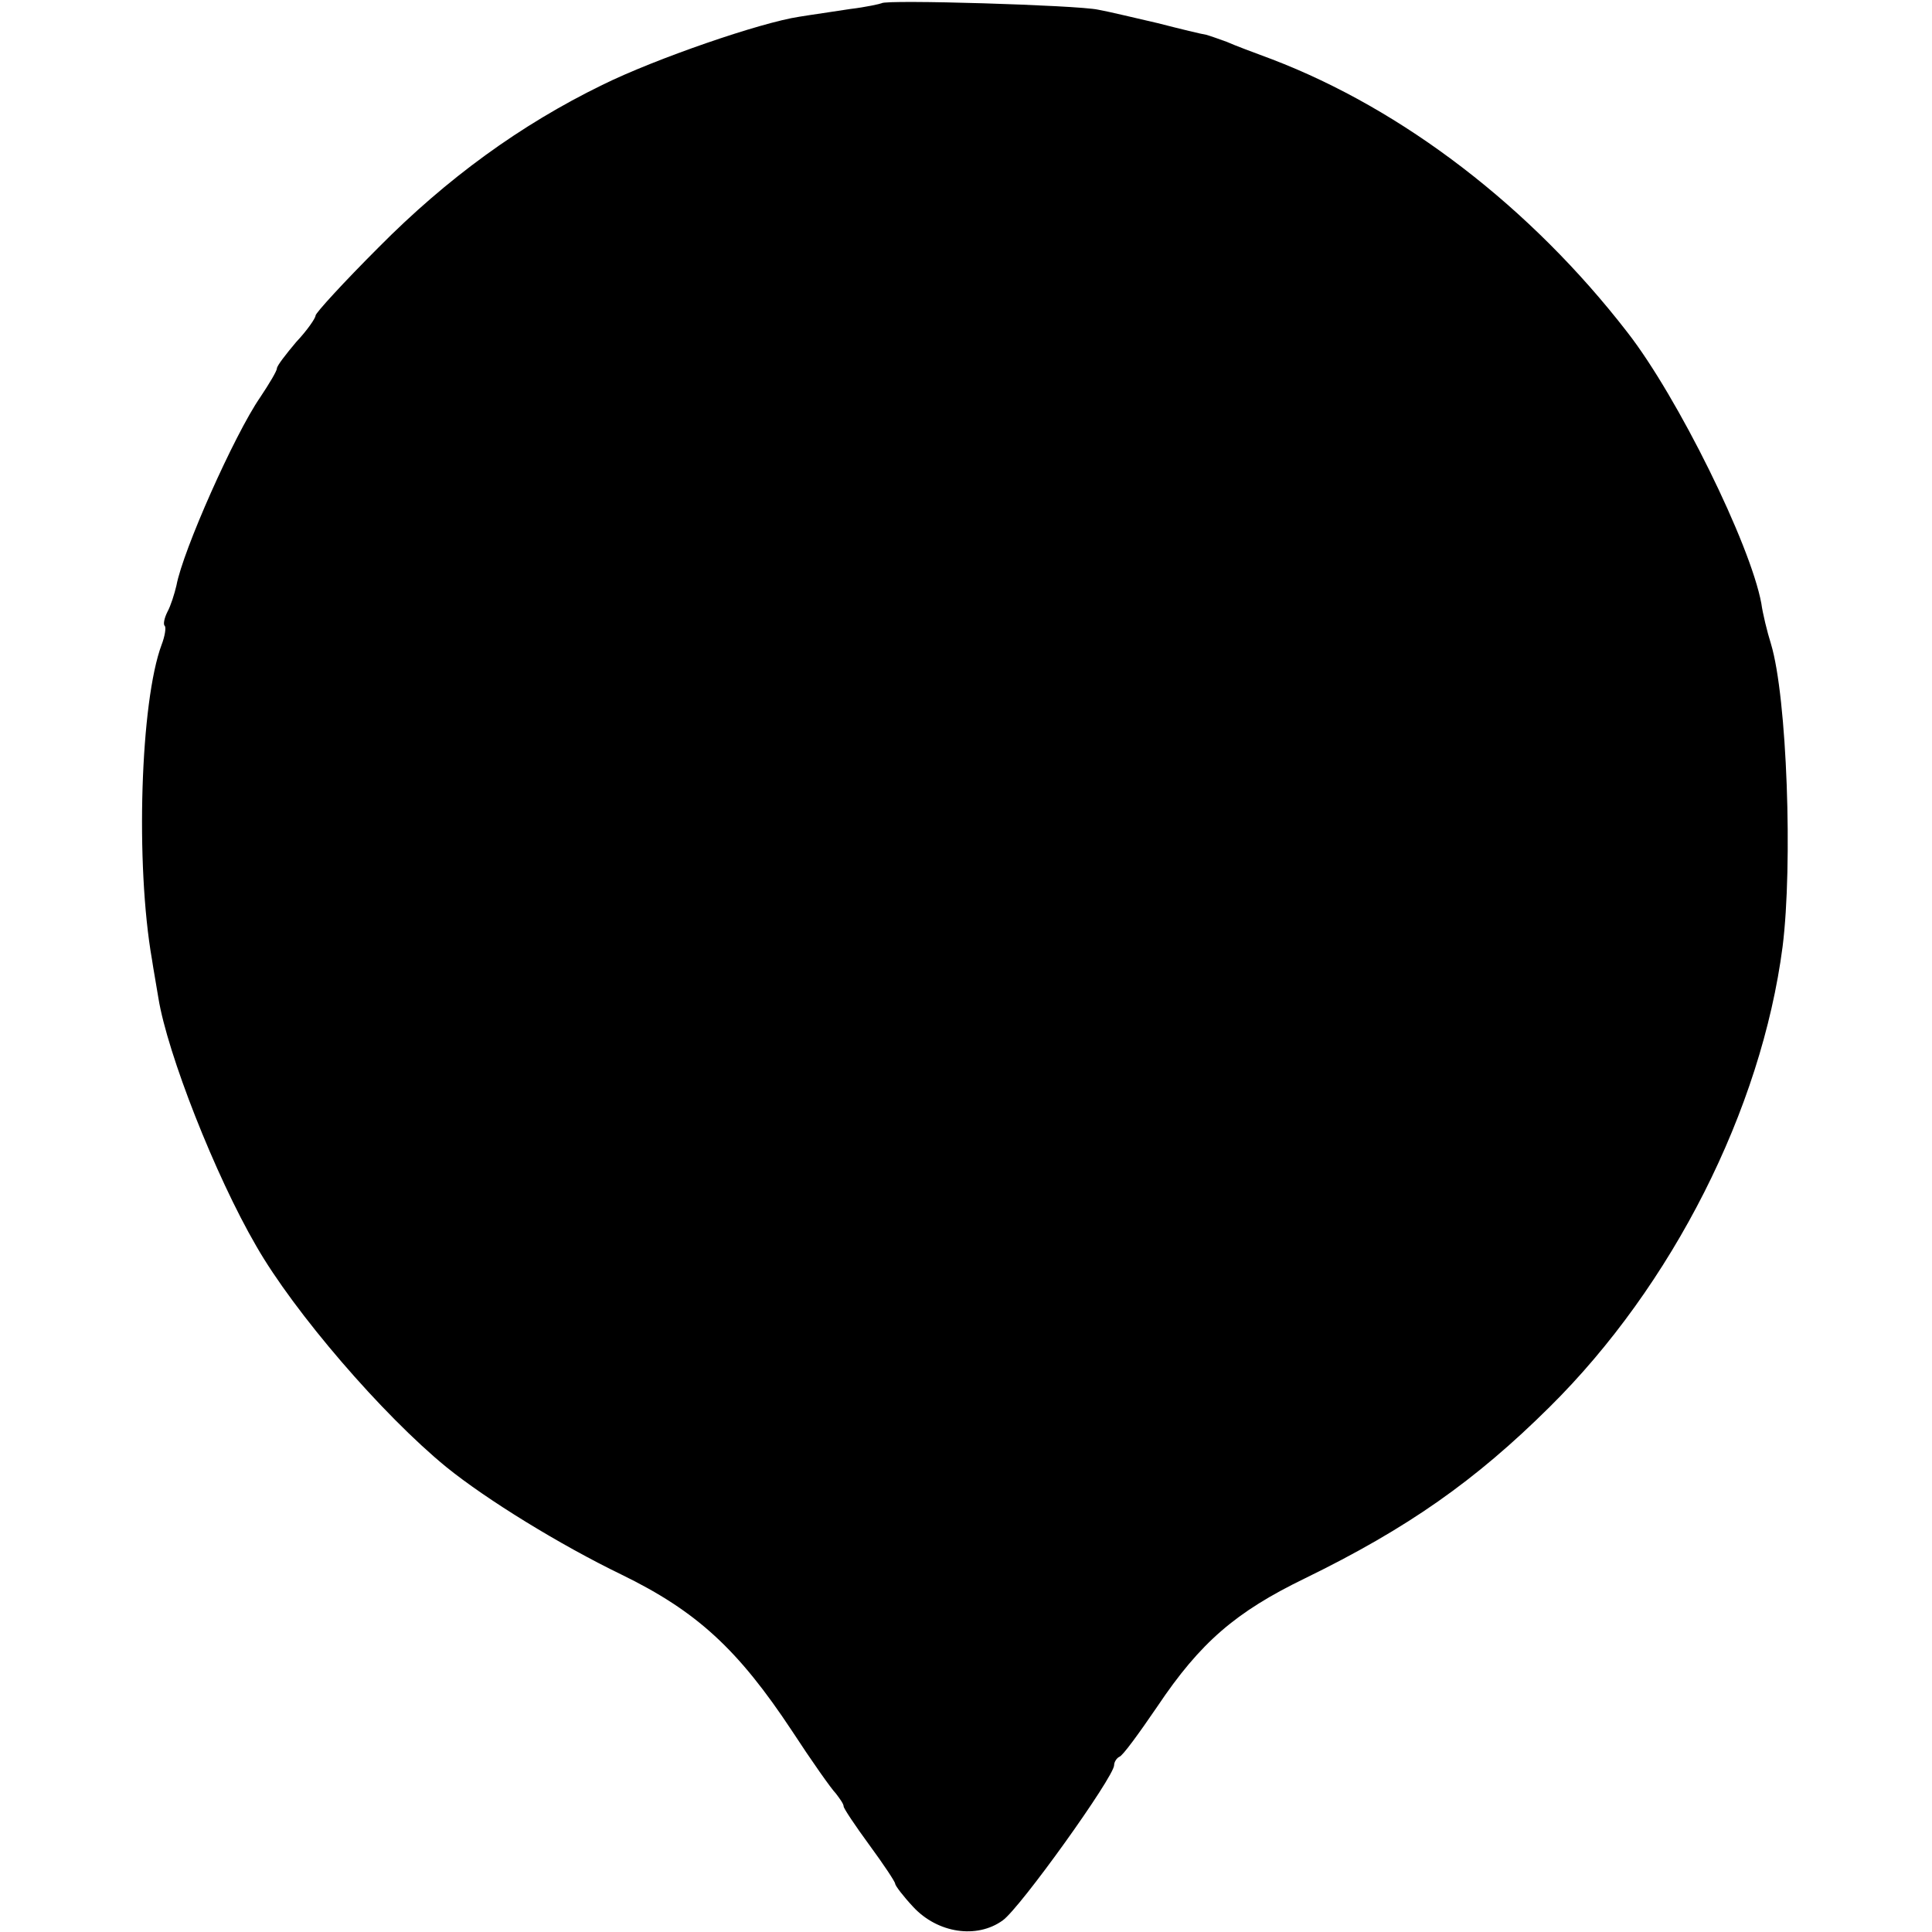 <?xml version="1.0" standalone="no"?>
<!DOCTYPE svg PUBLIC "-//W3C//DTD SVG 20010904//EN"
 "http://www.w3.org/TR/2001/REC-SVG-20010904/DTD/svg10.dtd">
<svg version="1.0" xmlns="http://www.w3.org/2000/svg"
 width="300pt" height="300pt" viewBox="0 0 300 300"
 preserveAspectRatio="xMidYMid meet">
<g transform="translate(0,300) scale(0.1,-0.1)"
fill="#000000" stroke="none">
<path d="M1369 2995 c-2 -1 -24 -6 -49 -9 -25 -4 -61 -9 -79 -12 -60 -9 -223
-65 -306 -106 -127 -62 -241 -145 -347 -252 -54 -54 -98 -102 -98 -106 0 -4
-13 -23 -30 -41 -16 -19 -30 -37 -30 -41 0 -4 -12 -24 -26 -45 -40 -58 -120
-238 -130 -292 -3 -13 -9 -32 -14 -41 -5 -10 -7 -20 -4 -22 2 -3 0 -16 -5 -29
-33 -88 -41 -341 -15 -489 2 -14 7 -41 10 -60 14 -86 88 -275 152 -385 59
-103 196 -262 295 -343 63 -51 177 -121 272 -167 117 -57 181 -116 265 -243
30 -46 61 -90 68 -97 6 -8 12 -16 12 -20 0 -3 18 -30 40 -60 22 -30 40 -57 40
-60 0 -3 13 -20 28 -36 38 -41 99 -50 139 -21 27 19 173 223 173 241 0 5 4 11
8 13 5 1 31 37 59 78 67 100 122 147 229 199 160 78 265 152 380 266 191 189
329 462 362 715 16 127 7 387 -18 470 -6 19 -13 48 -15 63 -17 92 -130 321
-208 421 -150 194 -348 346 -552 424 -27 10 -59 22 -70 27 -11 4 -25 9 -32 11
-7 1 -40 9 -75 18 -35 8 -76 18 -93 21 -32 7 -330 16 -336 10z"/>
</g>
</svg>
